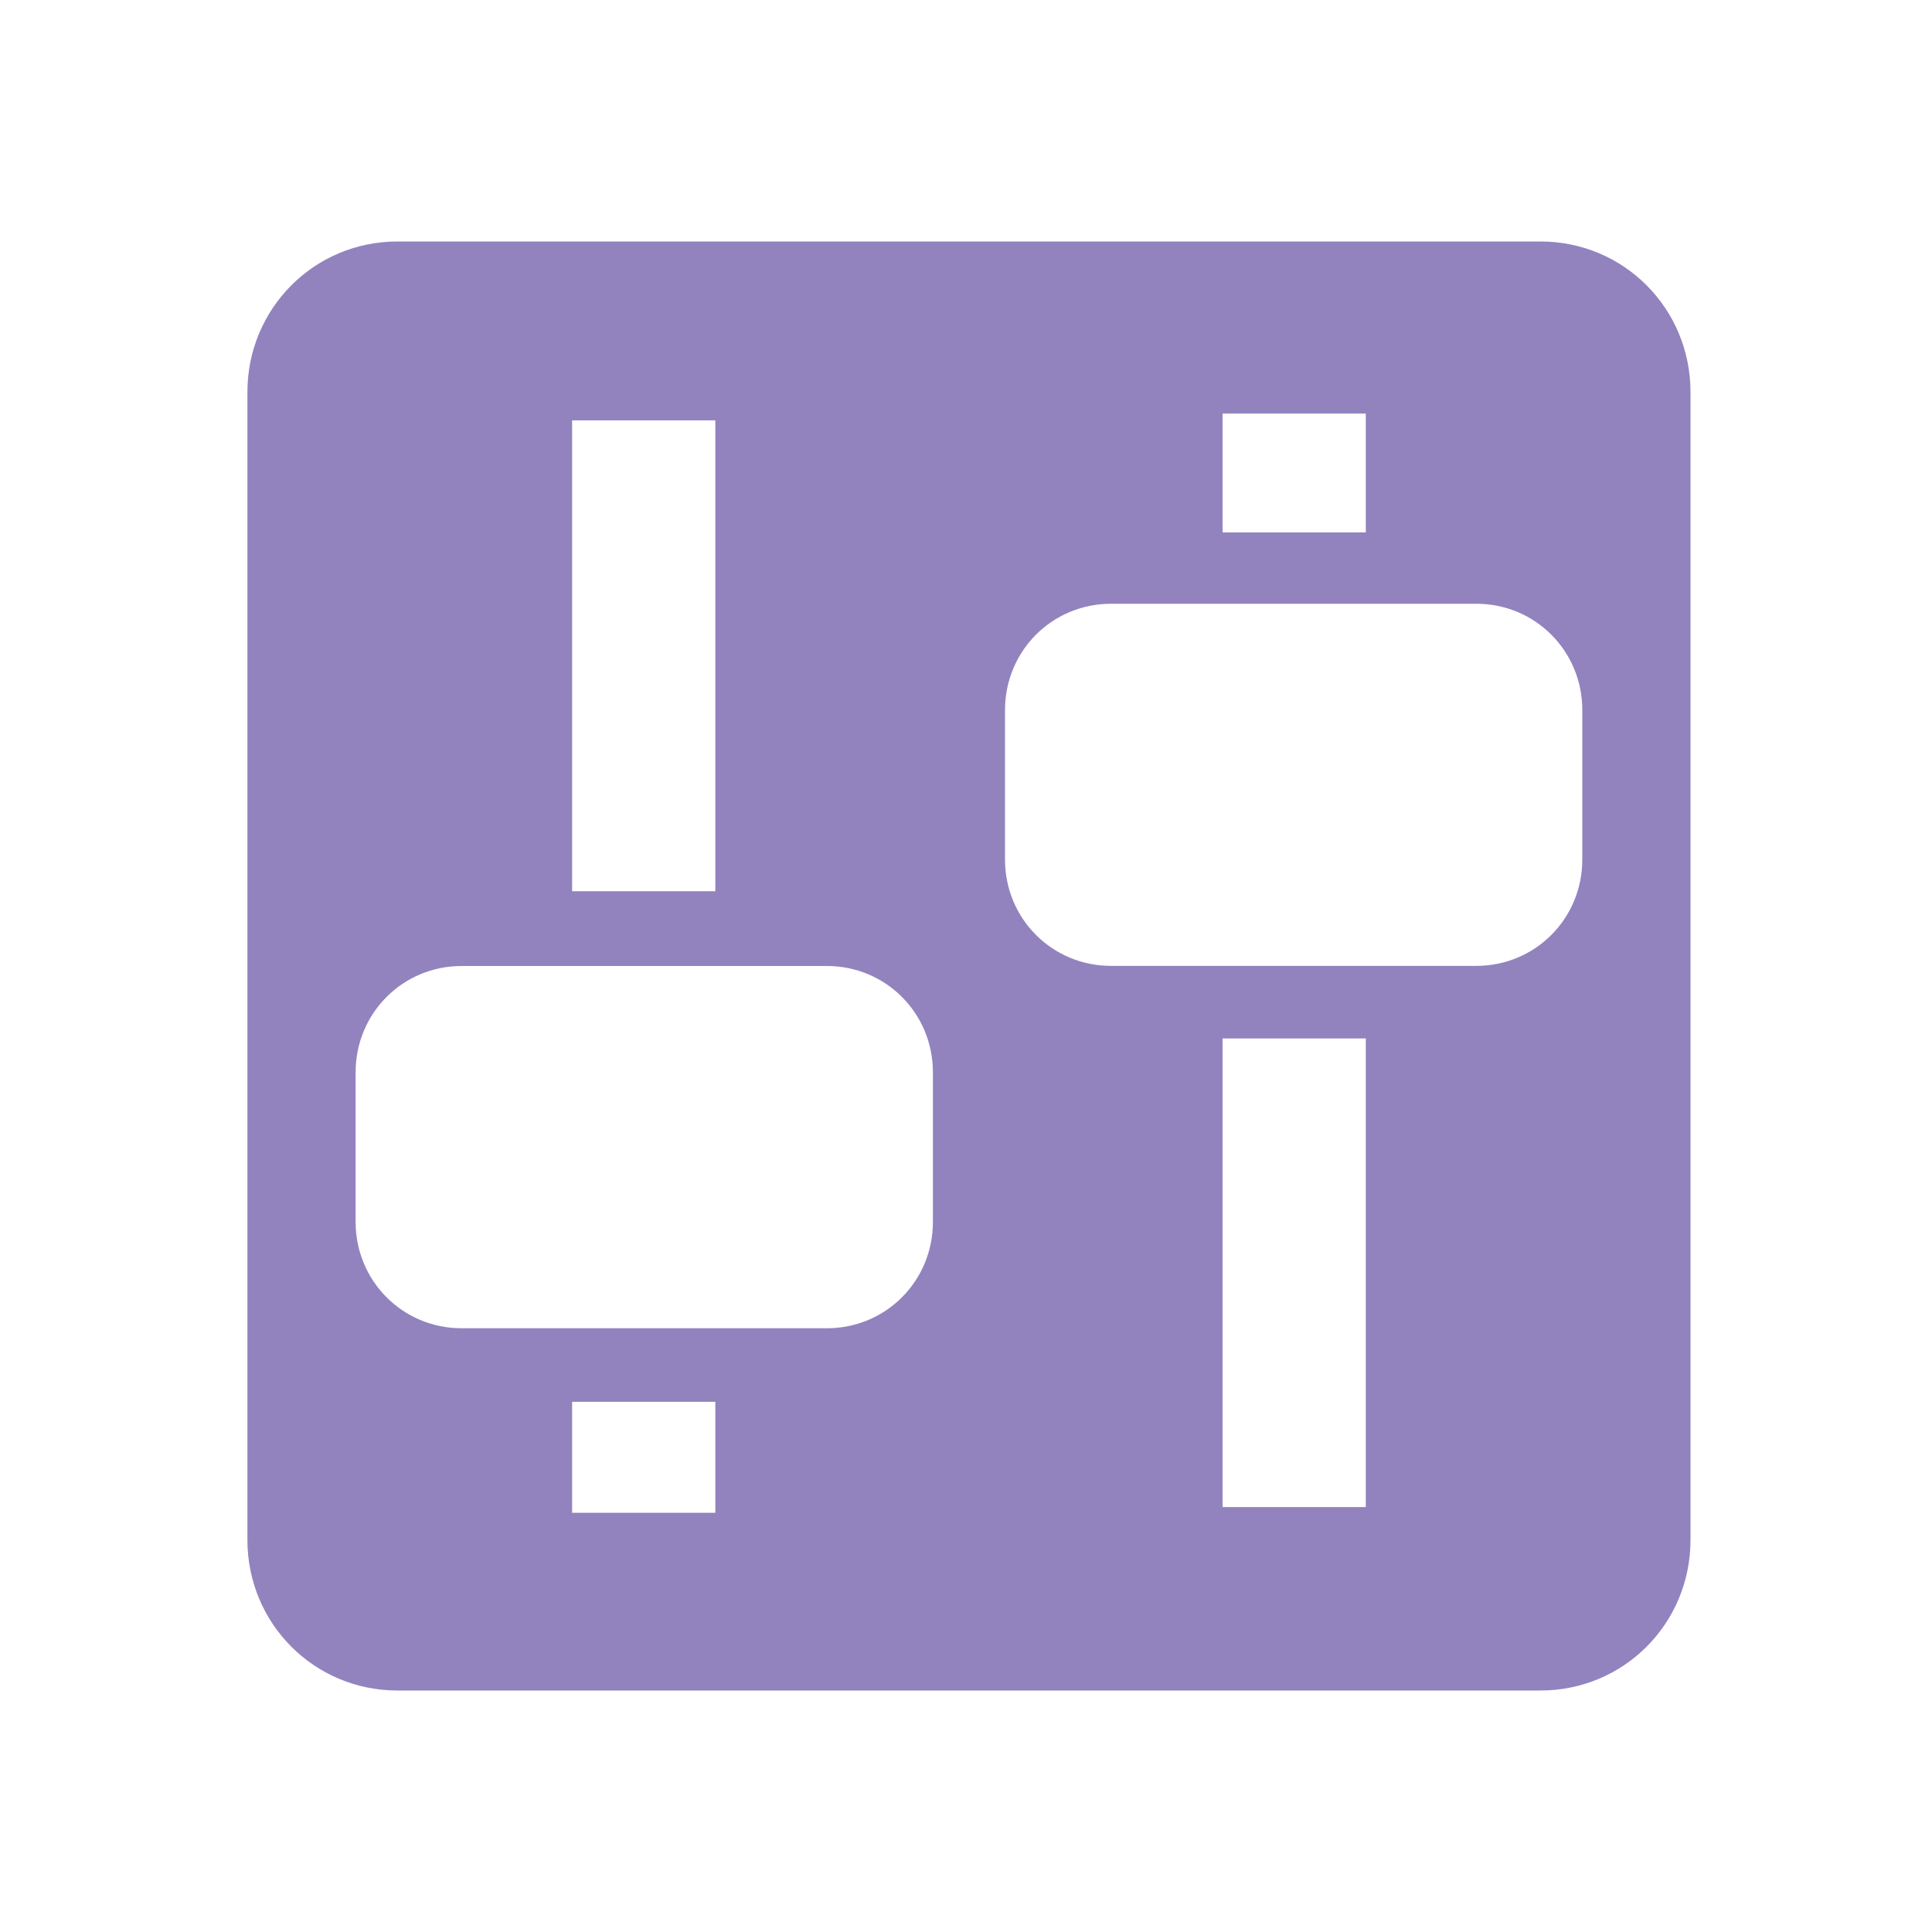 <?xml version="1.0" encoding="UTF-8" standalone="no"?>
<!-- Created with Inkscape (http://www.inkscape.org/) -->

<svg
   xmlns:dc="http://purl.org/dc/elements/1.1/"
   xmlns:cc="http://creativecommons.org/ns#"
   xmlns:rdf="http://www.w3.org/1999/02/22-rdf-syntax-ns#"
   xmlns:svg="http://www.w3.org/2000/svg"
   xmlns="http://www.w3.org/2000/svg"
   xmlns:sodipodi="http://sodipodi.sourceforge.net/DTD/sodipodi-0.dtd"
   xmlns:inkscape="http://www.inkscape.org/namespaces/inkscape"
   version="1.1"
   width="16"
   height="16"
   id="svg1307"
   inkscape:version="0.92.1 r15371"
   sodipodi:docname="mate-control-center-symbolic.svg">
  <sodipodi:namedview
     pagecolor="#ffffff"
     bordercolor="#666666"
     borderopacity="1"
     objecttolerance="10"
     gridtolerance="10"
     guidetolerance="10"
     inkscape:pageopacity="0"
     inkscape:pageshadow="2"
     inkscape:window-width="1918"
     inkscape:window-height="1023"
     id="namedview8"
     showgrid="true"
     inkscape:zoom="27.812867"
     inkscape:cx="10.829733"
     inkscape:cy="7.4850669"
     inkscape:window-x="0"
     inkscape:window-y="26"
     inkscape:window-maximized="1"
     inkscape:current-layer="svg1307">
    <inkscape:grid
       type="xygrid"
       id="grid2982"
       empspacing="5"
       visible="true"
       enabled="true"
       snapvisiblegridlinesonly="true" />
  </sodipodi:namedview>
  <defs
     id="defs1309" />
  <path
     inkscape:connector-curvature="0"
     style="fill:#9283be;fill-opacity:1;fill-rule:evenodd;stroke:none"
     id="rect3938"
     d="M 3.291,2 C 2.602,2 2.049,2.555 2.049,3.247 l 0,9.506 C 2.049,13.445 2.602,14 3.291,14 l 9.467,0 C 13.448,14 14,13.445 14,12.753 l 0,-9.506 C 14,2.555 13.448,2 12.758,2 L 3.291,2 z m 6.834,1.425 1.186,0 0,0.984 -1.186,0 0,-0.984 z m -5.387,0.056 1.186,0 0,3.9 -1.186,0 0,-3.9 z m 4.463,1.519 3.025,0 c 0.488,0 0.878,0.391 0.878,0.881 l 0,1.237 c 0,0.49 -0.39,0.881 -0.878,0.881 l -3.025,0 c -0.488,0 -0.878,-0.391 -0.878,-0.881 l 0,-1.237 c 0,-0.49 0.39,-0.881 0.878,-0.881 z m -5.378,3 3.025,0 c 0.488,0 0.878,0.391 0.878,0.881 l 0,1.238 C 7.726,10.609 7.336,11 6.848,11 l -3.025,0 c -0.488,0 -0.878,-0.391 -0.878,-0.881 l 0,-1.238 c 0,-0.49 0.39,-0.881 0.878,-0.881 z m 6.302,0.6 1.186,0 0,3.881 -1.186,0 0,-3.881 z m -5.387,3.009 1.186,0 0,0.919 -1.186,0 0,-0.919 z" />
</svg>
